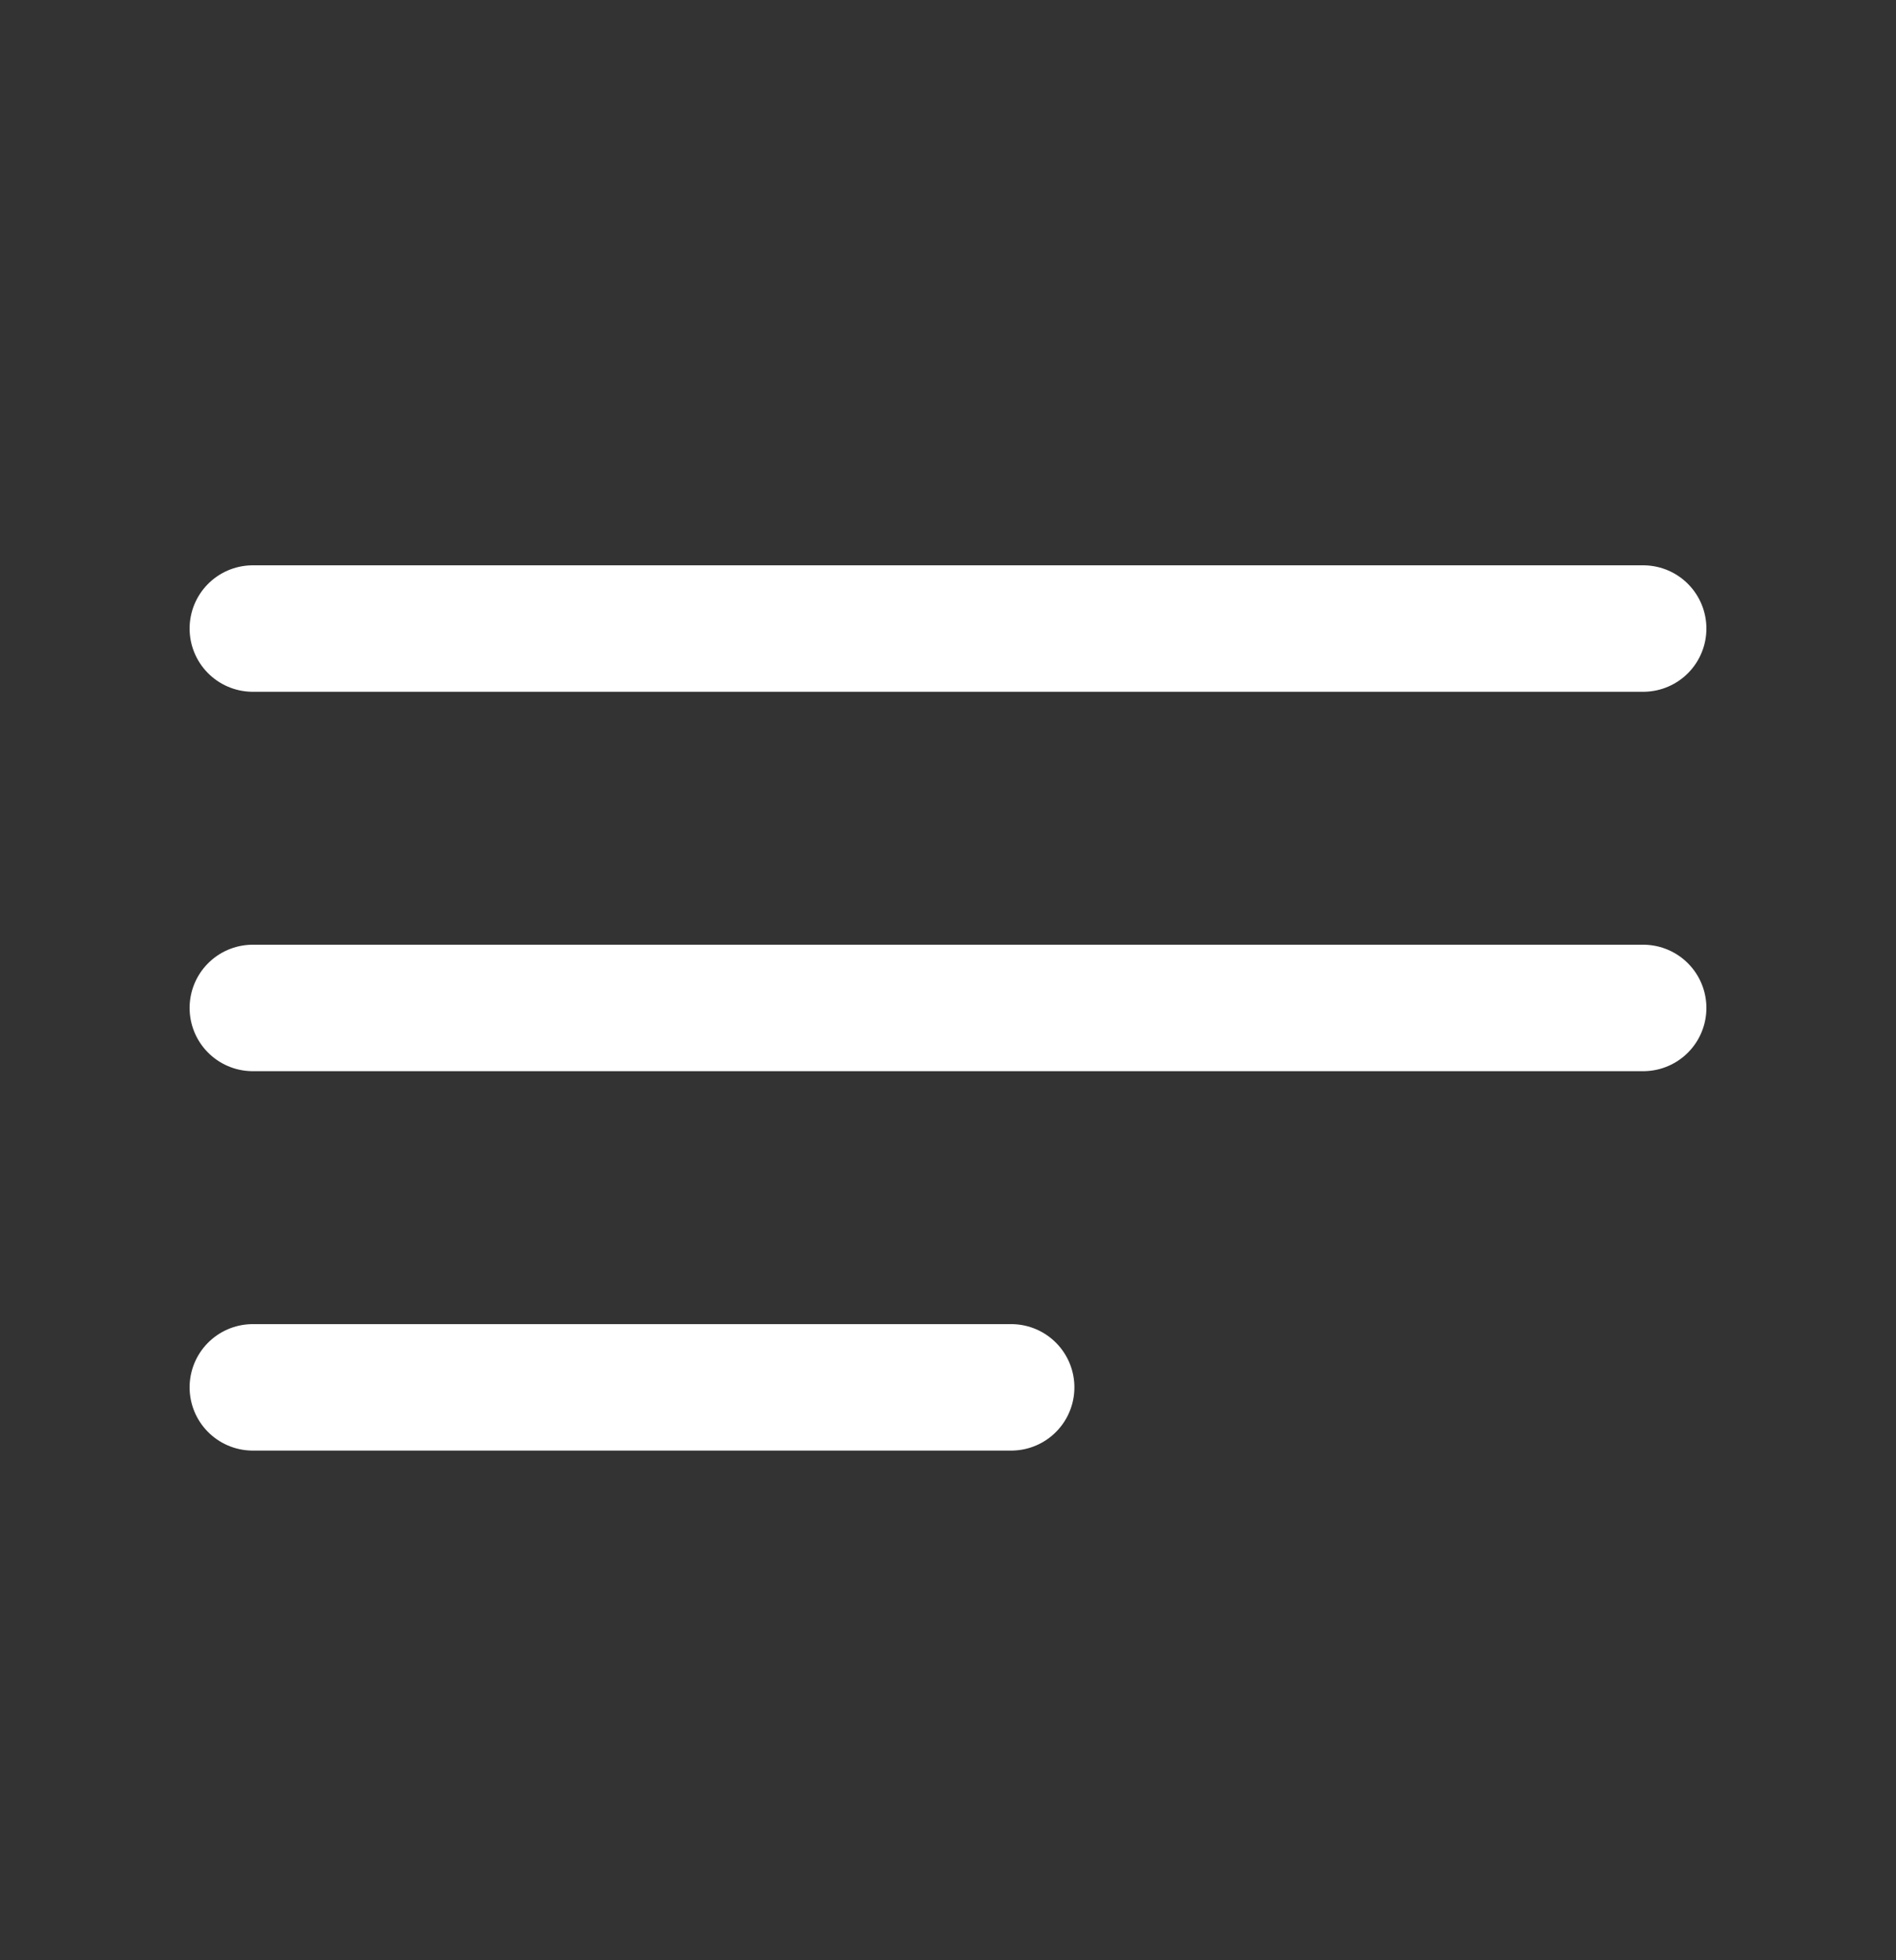 <svg width="30" height="31" viewBox="0 0 30 31" fill="none" xmlns="http://www.w3.org/2000/svg">
<rect x="0" y="0" width="30" height="31" fill="#333333" stroke="none"/>
<path d="M4 9.94H26" stroke="white" stroke-width="2" stroke-linecap="round" stroke-linejoin="round"/>
<path d="M4 15.94H26" stroke="white" stroke-width="2" stroke-linecap="round" stroke-linejoin="round"/>
<path d="M4 21.94H16" stroke="white" stroke-width="2" stroke-linecap="round" stroke-linejoin="round"/>
</svg>
